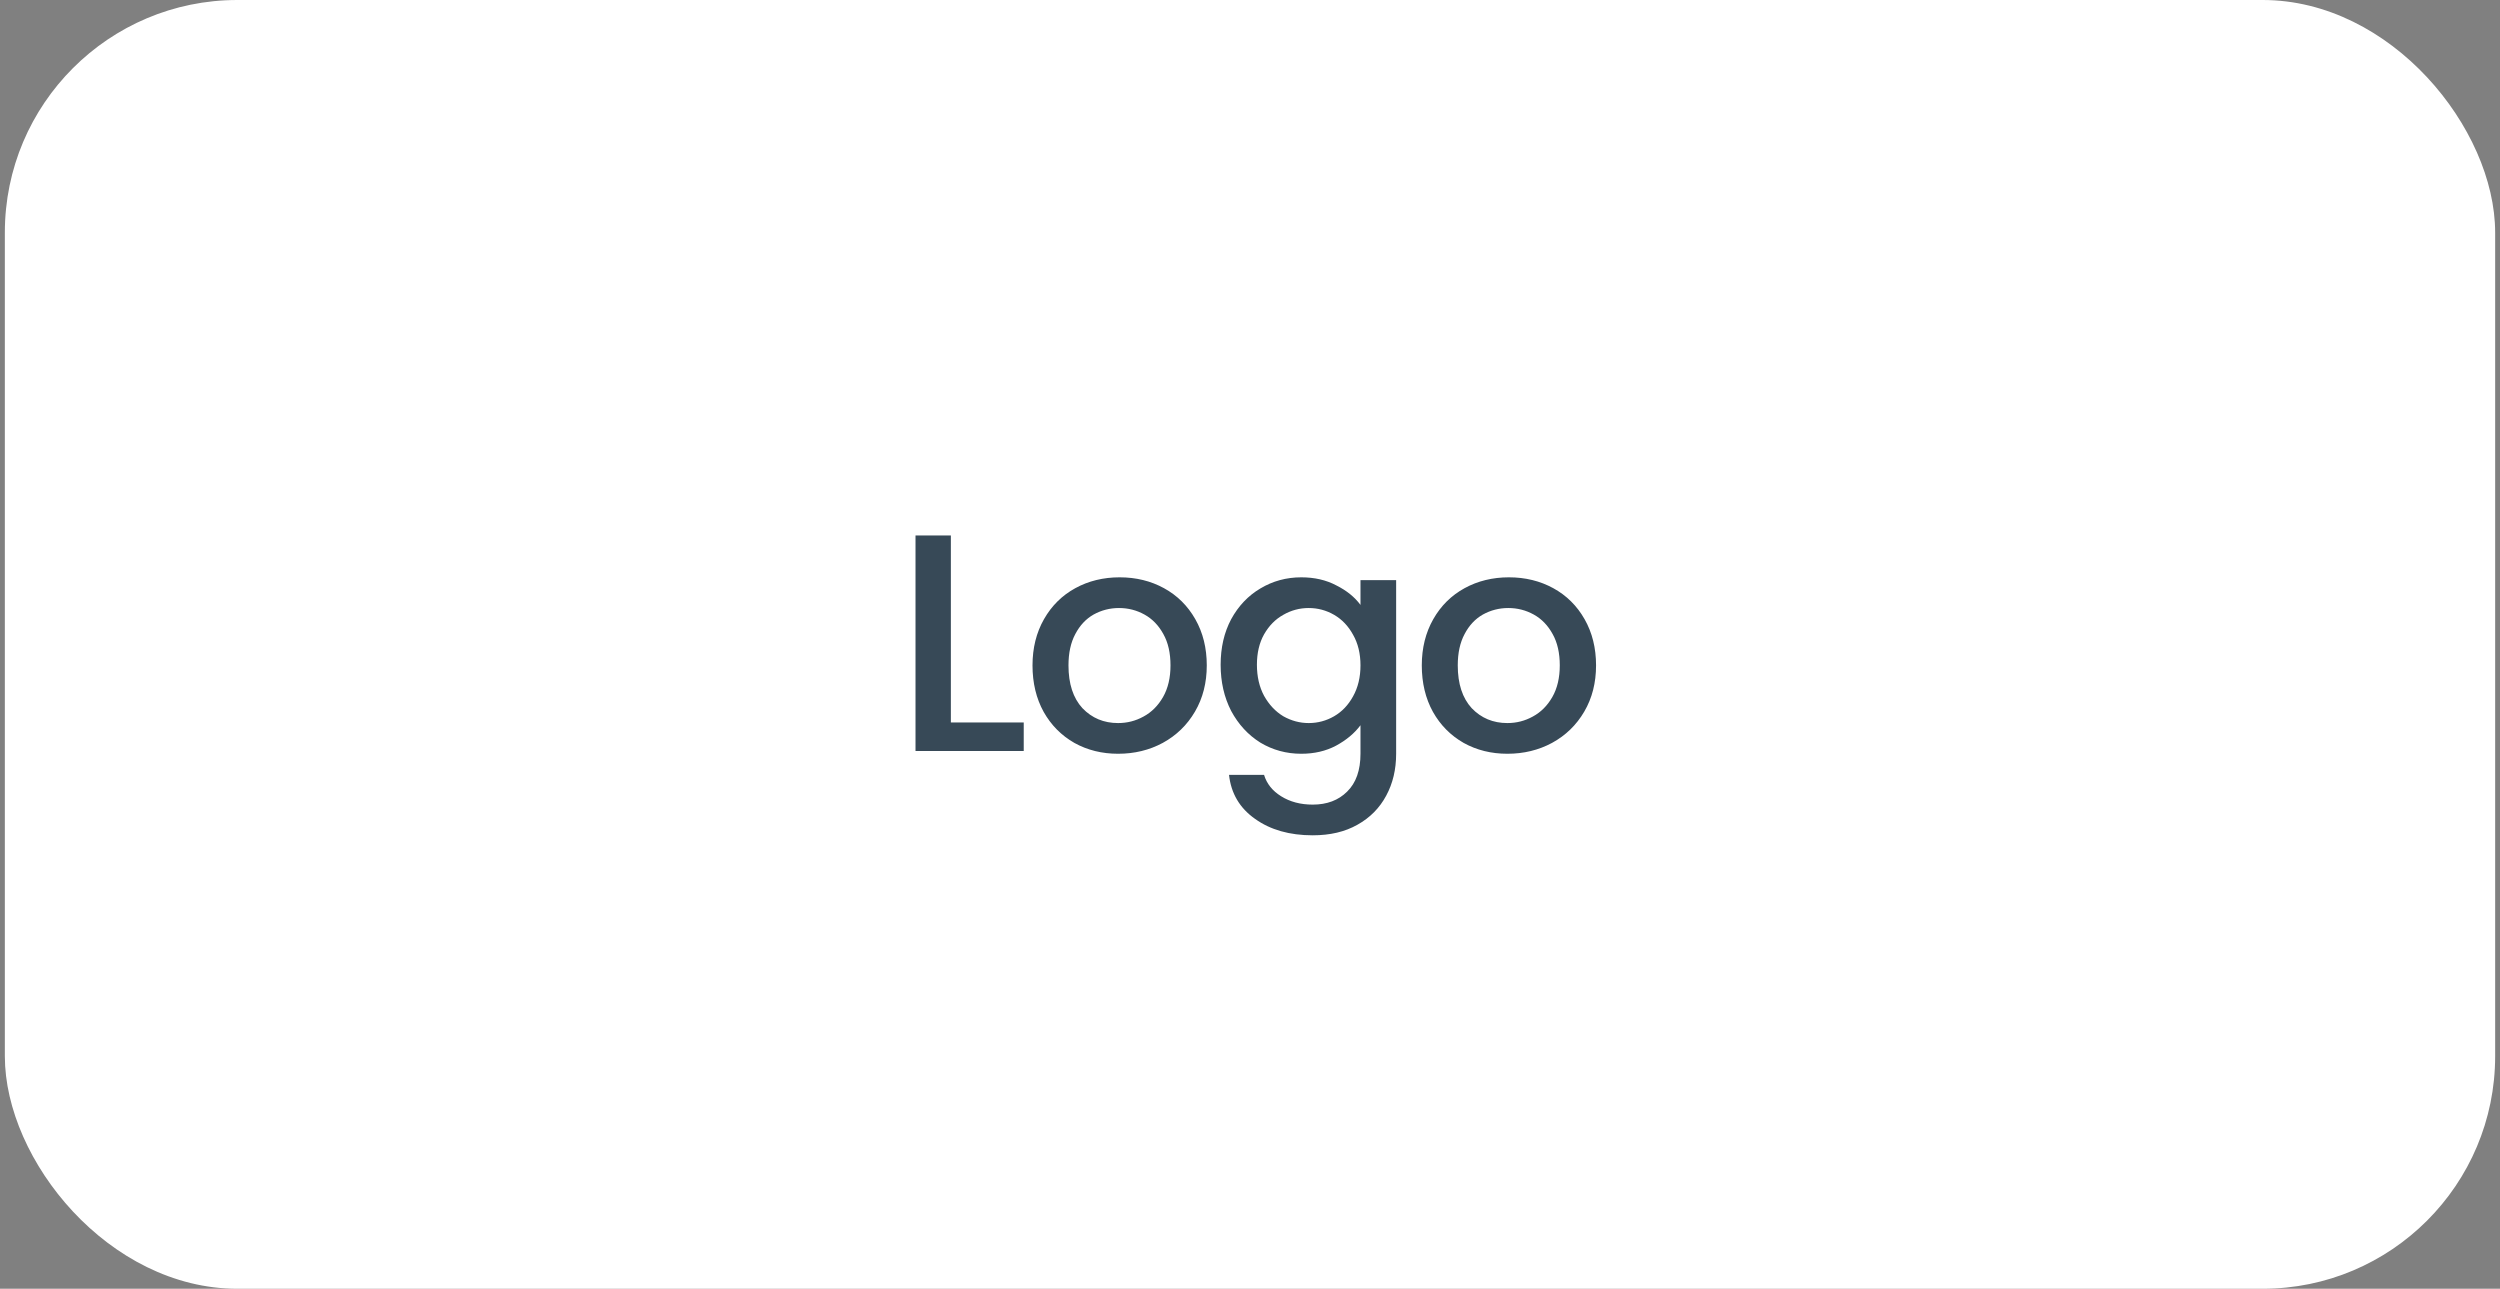<svg width="258" height="133" viewBox="0 0 258 133" fill="none" xmlns="http://www.w3.org/2000/svg">
<rect x="0" y="0" width="258" height="133" fill="#808080" stroke="none"/>
<rect x="0.5" width="257" height="133" rx="24" fill="white"/>
<path d="M98.129 74.556H105.649V77.5H94.481V55.26H98.129V74.556ZM115.387 77.788C113.723 77.788 112.219 77.415 110.875 76.668C109.531 75.9 108.475 74.833 107.707 73.468C106.939 72.081 106.555 70.481 106.555 68.668C106.555 66.876 106.95 65.287 107.739 63.9C108.529 62.513 109.606 61.447 110.971 60.7C112.337 59.953 113.862 59.58 115.547 59.58C117.233 59.58 118.758 59.953 120.123 60.7C121.489 61.447 122.566 62.513 123.355 63.9C124.145 65.287 124.539 66.876 124.539 68.668C124.539 70.46 124.134 72.049 123.323 73.436C122.513 74.823 121.403 75.9 119.995 76.668C118.609 77.415 117.073 77.788 115.387 77.788ZM115.387 74.62C116.326 74.62 117.201 74.396 118.011 73.948C118.843 73.5 119.515 72.828 120.027 71.932C120.539 71.036 120.795 69.948 120.795 68.668C120.795 67.388 120.55 66.311 120.059 65.436C119.569 64.54 118.918 63.868 118.107 63.42C117.297 62.972 116.422 62.748 115.483 62.748C114.545 62.748 113.67 62.972 112.859 63.42C112.07 63.868 111.441 64.54 110.971 65.436C110.502 66.311 110.267 67.388 110.267 68.668C110.267 70.567 110.747 72.039 111.707 73.084C112.689 74.108 113.915 74.62 115.387 74.62ZM134.29 59.58C135.655 59.58 136.86 59.857 137.906 60.412C138.972 60.945 139.804 61.617 140.402 62.428V59.868H144.082V77.788C144.082 79.409 143.74 80.849 143.058 82.108C142.375 83.388 141.383 84.391 140.082 85.116C138.802 85.841 137.266 86.204 135.474 86.204C133.084 86.204 131.1 85.639 129.522 84.508C127.943 83.399 127.047 81.884 126.834 79.964H130.45C130.727 80.881 131.314 81.617 132.21 82.172C133.127 82.748 134.215 83.036 135.474 83.036C136.946 83.036 138.13 82.588 139.026 81.692C139.943 80.796 140.402 79.495 140.402 77.788V74.844C139.783 75.676 138.94 76.38 137.874 76.956C136.828 77.511 135.634 77.788 134.29 77.788C132.754 77.788 131.346 77.404 130.066 76.636C128.807 75.847 127.804 74.759 127.058 73.372C126.332 71.964 125.97 70.375 125.97 68.604C125.97 66.833 126.332 65.265 127.058 63.9C127.804 62.535 128.807 61.479 130.066 60.732C131.346 59.964 132.754 59.58 134.29 59.58ZM140.402 68.668C140.402 67.452 140.146 66.396 139.634 65.5C139.143 64.604 138.492 63.921 137.682 63.452C136.871 62.983 135.996 62.748 135.058 62.748C134.119 62.748 133.244 62.983 132.434 63.452C131.623 63.9 130.962 64.572 130.45 65.468C129.959 66.343 129.714 67.388 129.714 68.604C129.714 69.82 129.959 70.887 130.45 71.804C130.962 72.721 131.623 73.425 132.434 73.916C133.266 74.385 134.14 74.62 135.058 74.62C135.996 74.62 136.871 74.385 137.682 73.916C138.492 73.447 139.143 72.764 139.634 71.868C140.146 70.951 140.402 69.884 140.402 68.668ZM155.561 77.788C153.897 77.788 152.393 77.415 151.049 76.668C149.705 75.9 148.649 74.833 147.881 73.468C147.113 72.081 146.729 70.481 146.729 68.668C146.729 66.876 147.124 65.287 147.913 63.9C148.702 62.513 149.78 61.447 151.145 60.7C152.51 59.953 154.036 59.58 155.721 59.58C157.406 59.58 158.932 59.953 160.297 60.7C161.662 61.447 162.74 62.513 163.529 63.9C164.318 65.287 164.713 66.876 164.713 68.668C164.713 70.46 164.308 72.049 163.497 73.436C162.686 74.823 161.577 75.9 160.169 76.668C158.782 77.415 157.246 77.788 155.561 77.788ZM155.561 74.62C156.5 74.62 157.374 74.396 158.185 73.948C159.017 73.5 159.689 72.828 160.201 71.932C160.713 71.036 160.969 69.948 160.969 68.668C160.969 67.388 160.724 66.311 160.233 65.436C159.742 64.54 159.092 63.868 158.281 63.42C157.47 62.972 156.596 62.748 155.657 62.748C154.718 62.748 153.844 62.972 153.033 63.42C152.244 63.868 151.614 64.54 151.145 65.436C150.676 66.311 150.441 67.388 150.441 68.668C150.441 70.567 150.921 72.039 151.881 73.084C152.862 74.108 154.089 74.62 155.561 74.62Z" fill="#374957"/>
</svg>
